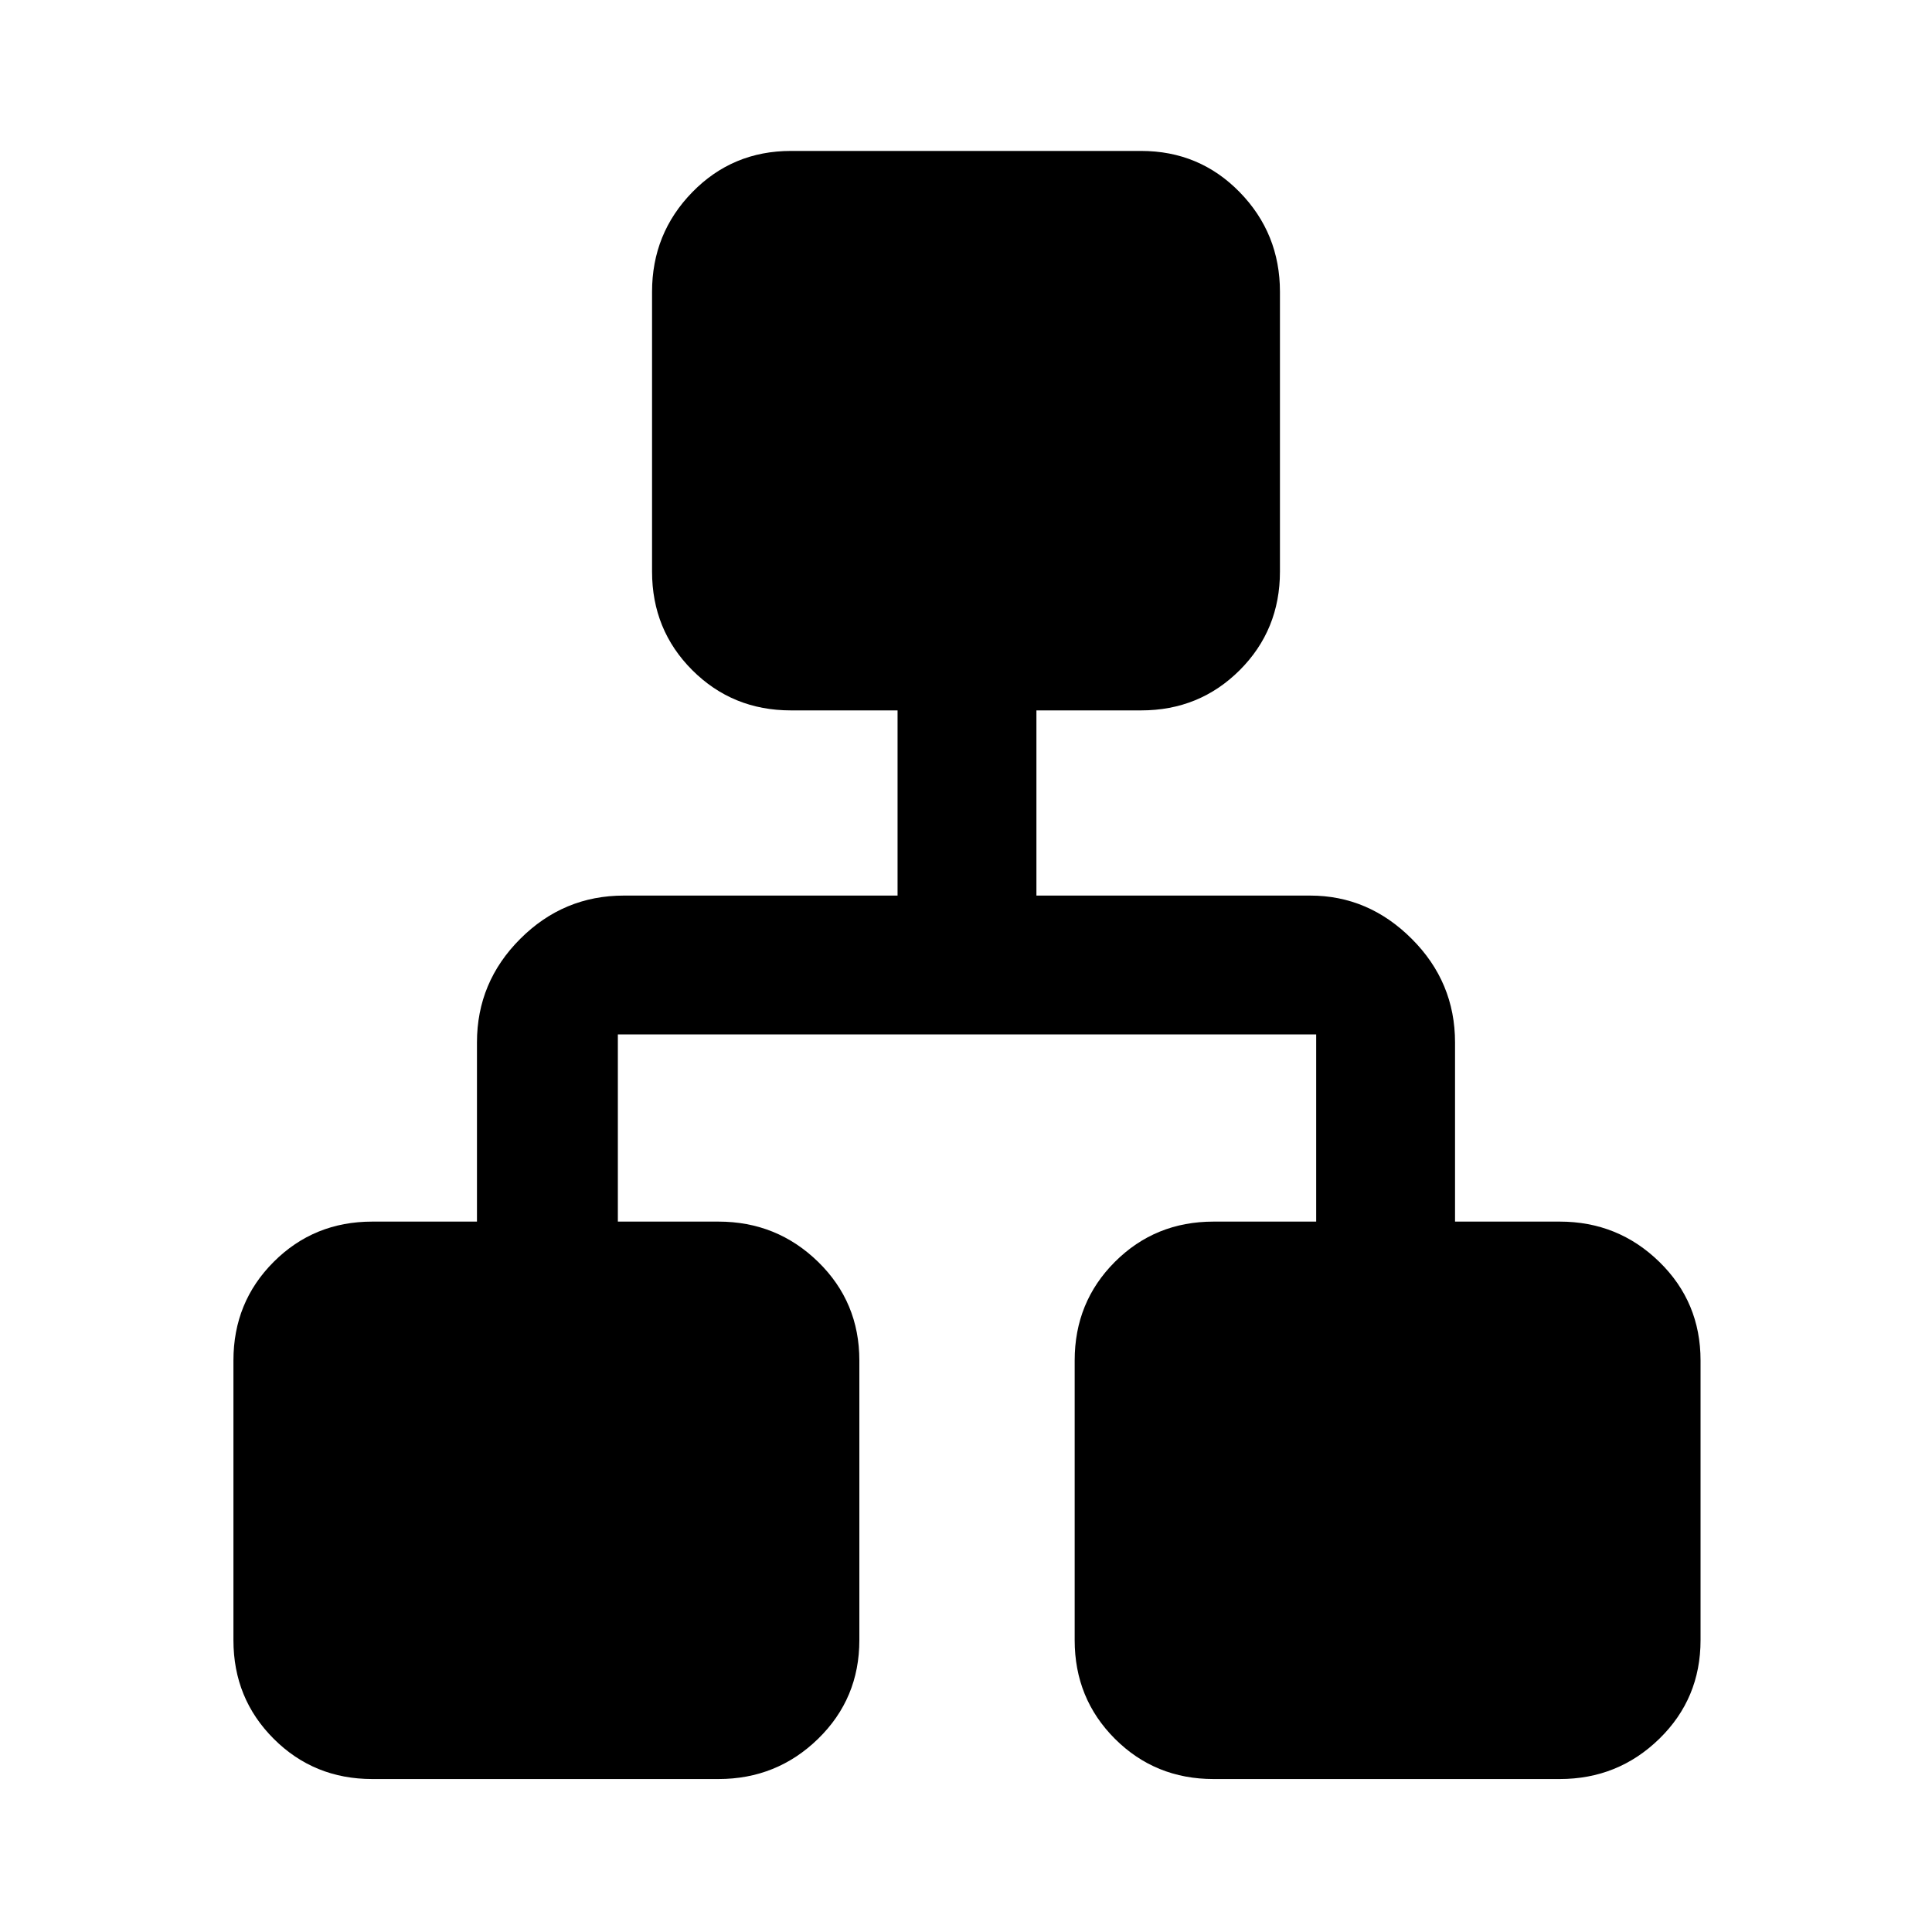 <svg xmlns="http://www.w3.org/2000/svg" height="40" width="40"><path d="M7.708 36.833q-1.208 0-2.041-.833-.834-.833-.834-2.042v-5.791q0-1.209.834-2.042.833-.833 2.041-.833h2.167v-3.709q0-1.25.896-2.145.896-.896 2.146-.896h5.666v-3.834h-2.208q-1.208 0-2.042-.833-.833-.833-.833-2.042V6.042q0-1.209.833-2.063.834-.854 2.042-.854h7.25q1.208 0 2.042.854.833.854.833 2.063v5.791q0 1.209-.833 2.042-.834.833-2.042.833h-2.167v3.834h5.667q1.208 0 2.104.896.896.895.896 2.145v3.709h2.167q1.208 0 2.062.833.854.833.854 2.042v5.791q0 1.209-.854 2.042-.854.833-2.062.833h-7.167q-1.208 0-2.042-.833-.833-.833-.833-2.042v-5.791q0-1.209.833-2.042.834-.833 2.042-.833h2.125v-3.875H12.792v3.875h2.083q1.208 0 2.063.833.854.833.854 2.042v5.791q0 1.209-.854 2.042-.855.833-2.063.833Z"/></svg>